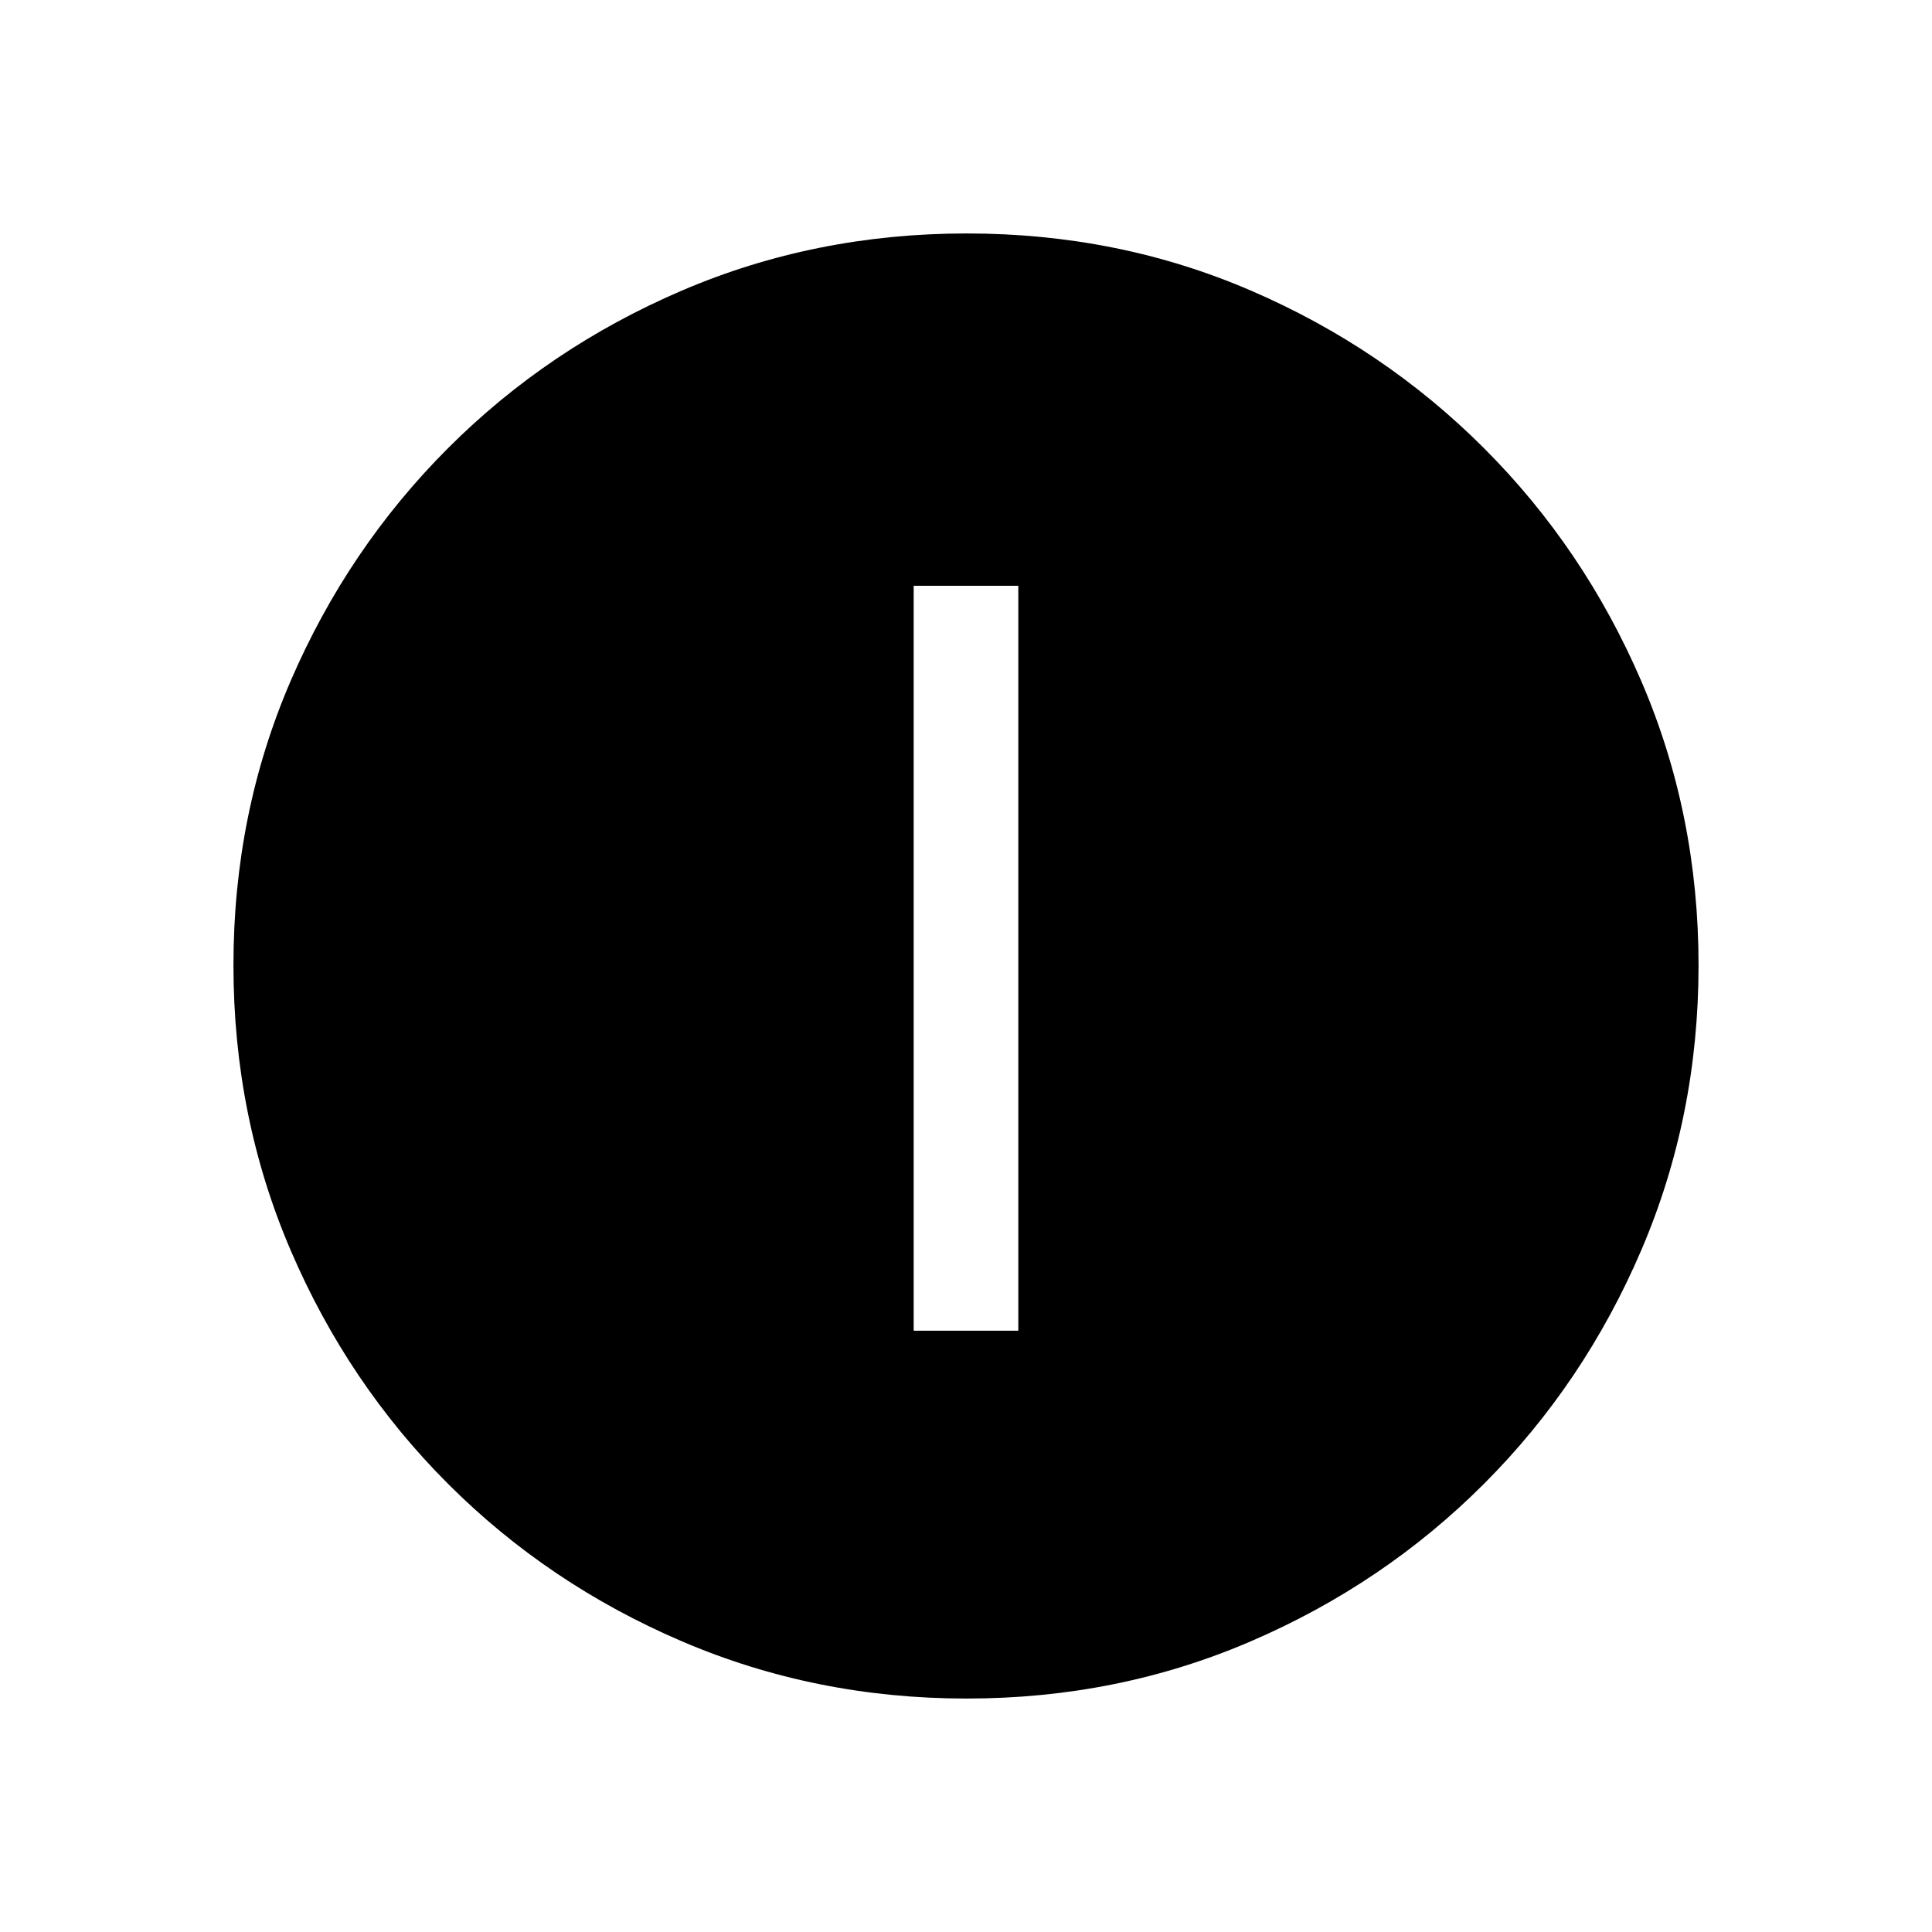 <svg xmlns="http://www.w3.org/2000/svg" height="20" viewBox="0 -960 960 960" width="20"><path d="M454.001-298.77h51.998v-370.153h-51.998v370.153Zm26.342 182.769q-75.112 0-141.48-28.42-66.369-28.42-116.182-78.21-49.814-49.791-78.247-116.087t-28.433-141.673q0-75.378 28.42-141.246 28.42-65.869 78.21-115.682 49.791-49.814 116.087-78.247t141.673-28.433q75.378 0 141.246 28.42 65.869 28.42 115.682 78.21 49.814 49.791 78.247 115.853t28.433 141.173q0 75.112-28.42 141.48-28.42 66.369-78.21 116.182-49.791 49.814-115.853 78.247t-141.173 28.433Z"/></svg>